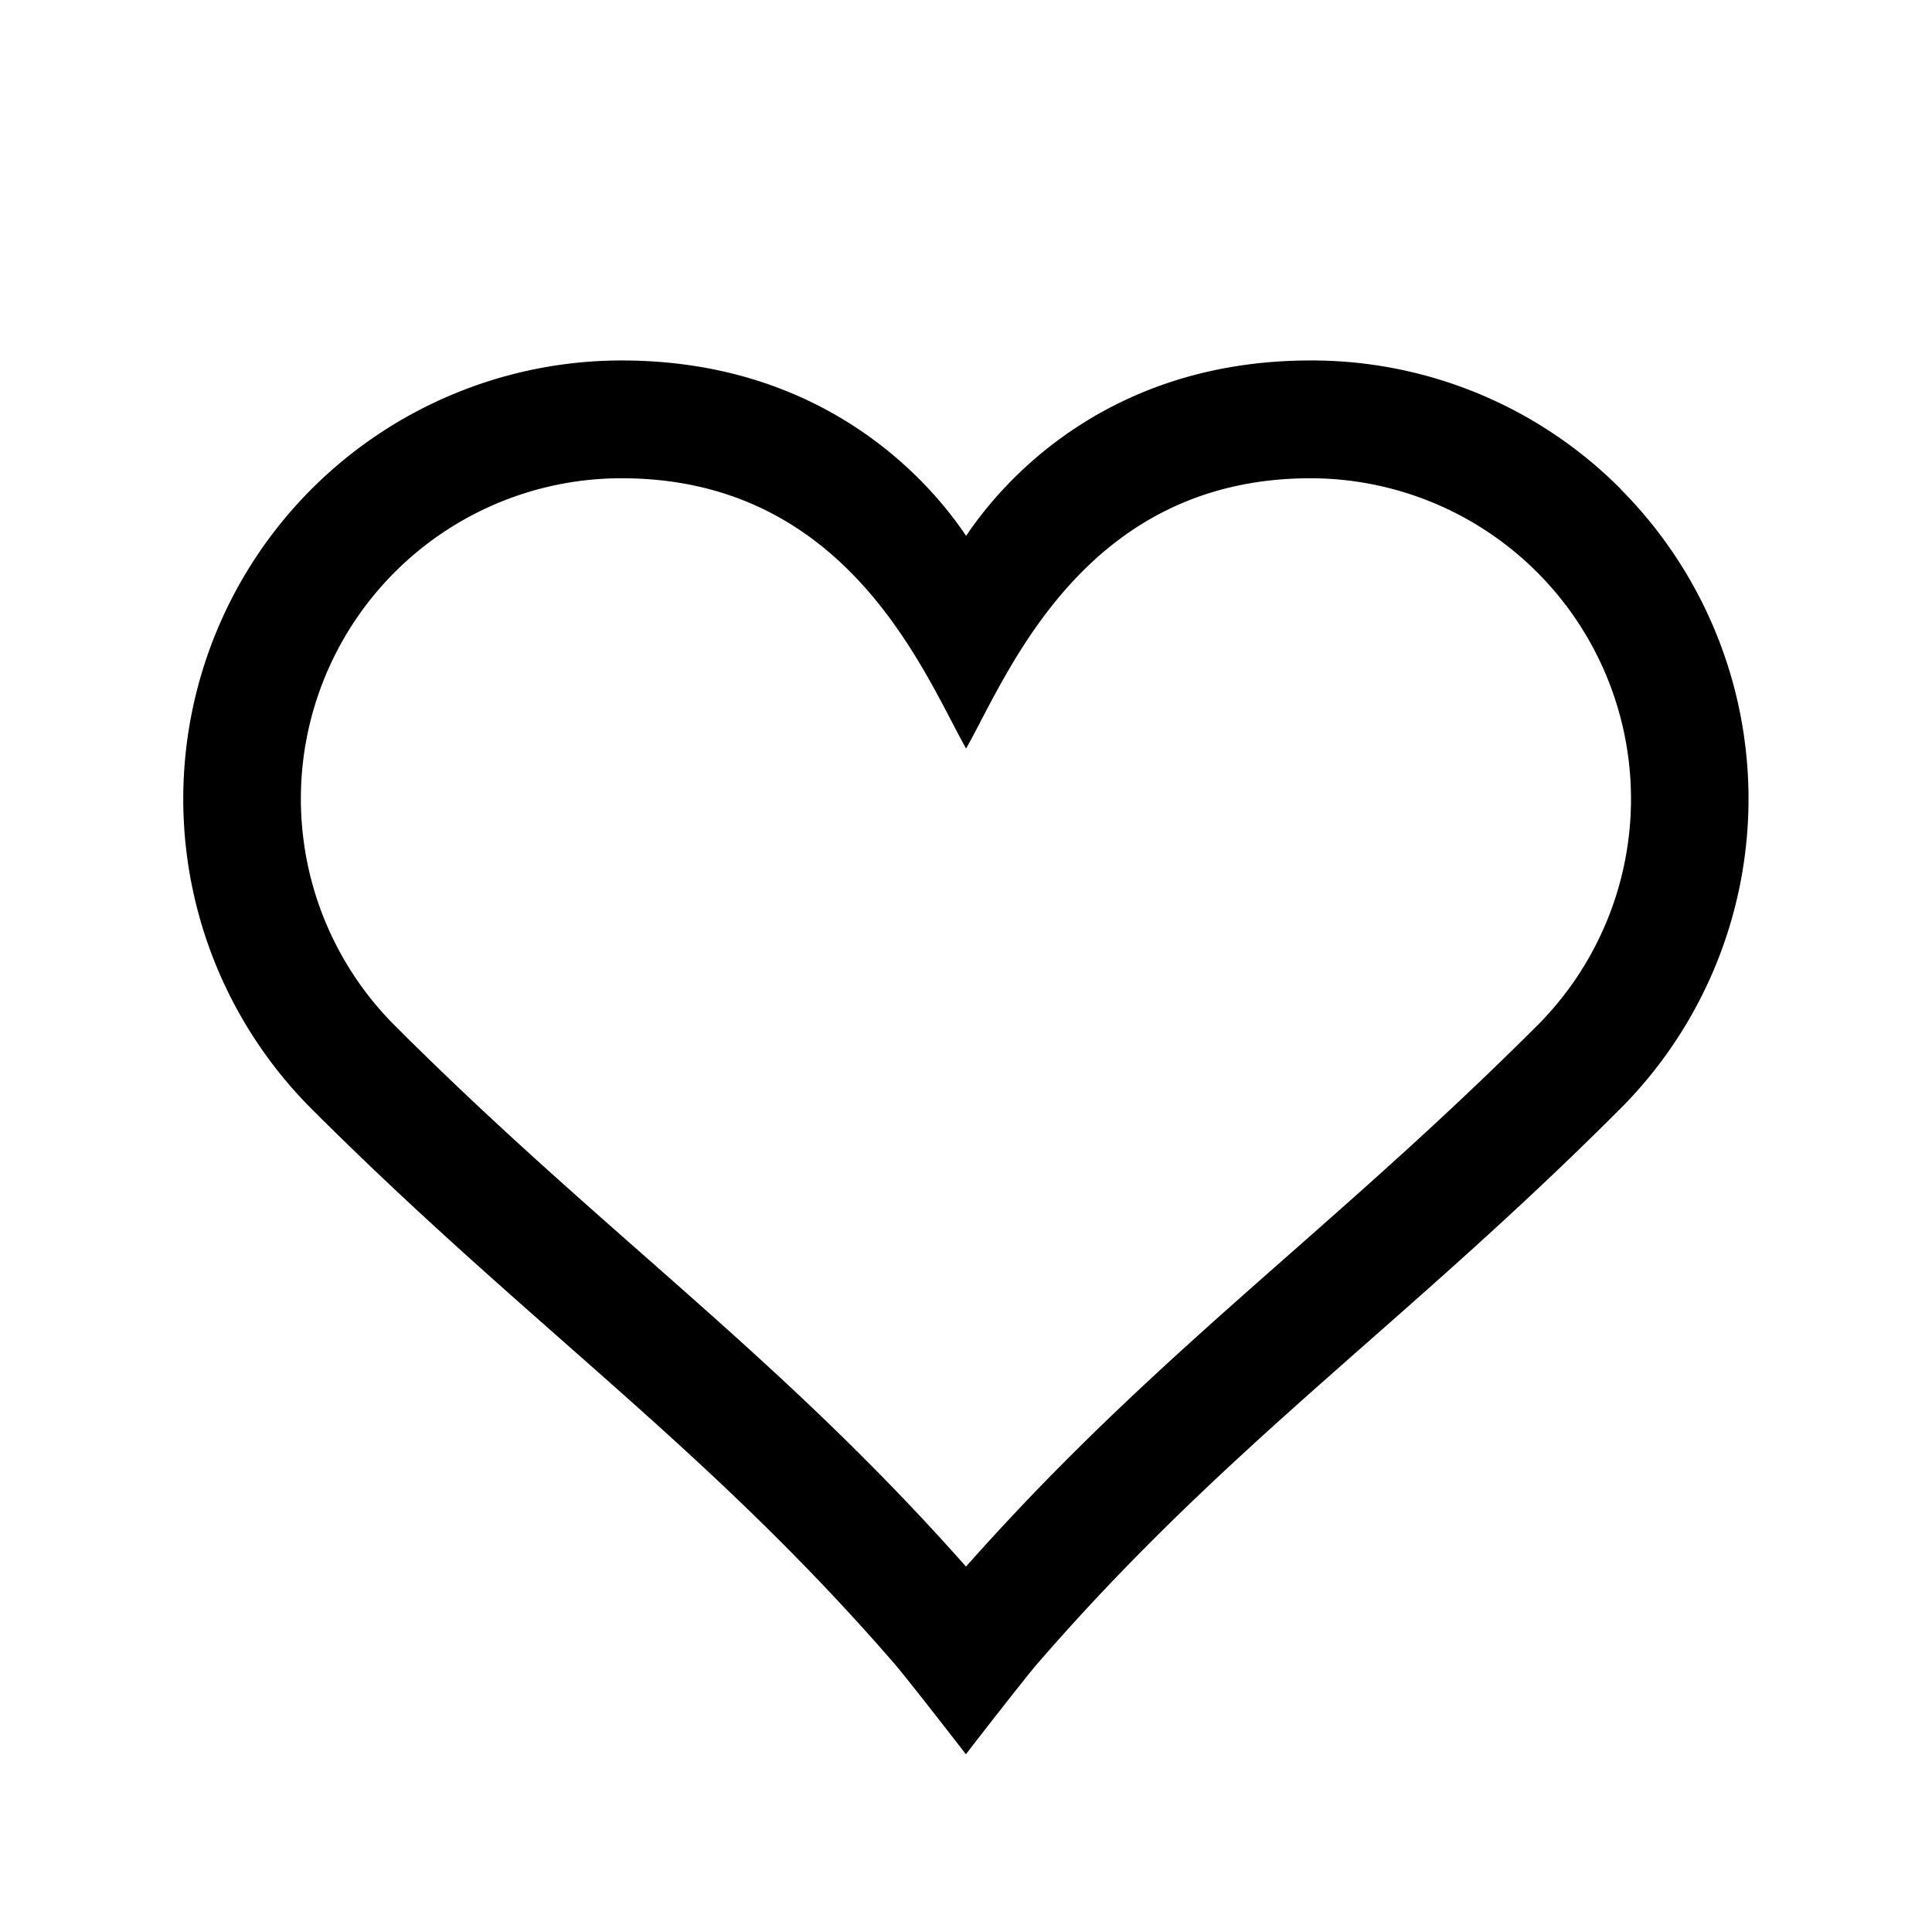 <svg viewBox="0 0 513 512" xmlns="http://www.w3.org/2000/svg">
  <path d="M430.3 129.81A115.636 115.636 0 00348 95.72c-55 0-82.69 33.42-91.47 46.59-8.78-13.17-36.47-46.59-91.46-46.59H165a116.444 116.444 0 00-107.477 71.884A116.441 116.441 0 0082.7 294.43c23.91 23.91 45.83 43.22 67 61.9 29.87 26.34 58.1 51.21 87.69 85.34 3.39 3.92 16.18 20.42 16.31 20.59l2.77 3.57 2.77-3.57c.13-.17 12.92-16.67 16.31-20.59 29.59-34.13 57.82-59 87.69-85.34 21.2-18.68 43.12-38 67-61.91a116.524 116.524 0 000-164.61h.06zm-22.11 142.5c-23.25 23.24-44.78 42.22-65.6 60.57-29.2 25.73-56.82 50.12-86.09 83.12-29.27-33.05-56.89-57.39-86.1-83.13-20.82-18.35-42.36-37.33-65.59-60.56A85.129 85.129 0 01165.07 127c60.28 0 80.4 52.21 91.46 71.77C267.59 179.2 287.7 127 348 127a85.161 85.161 0 0160.19 145.32v-.01z"/>
</svg>
